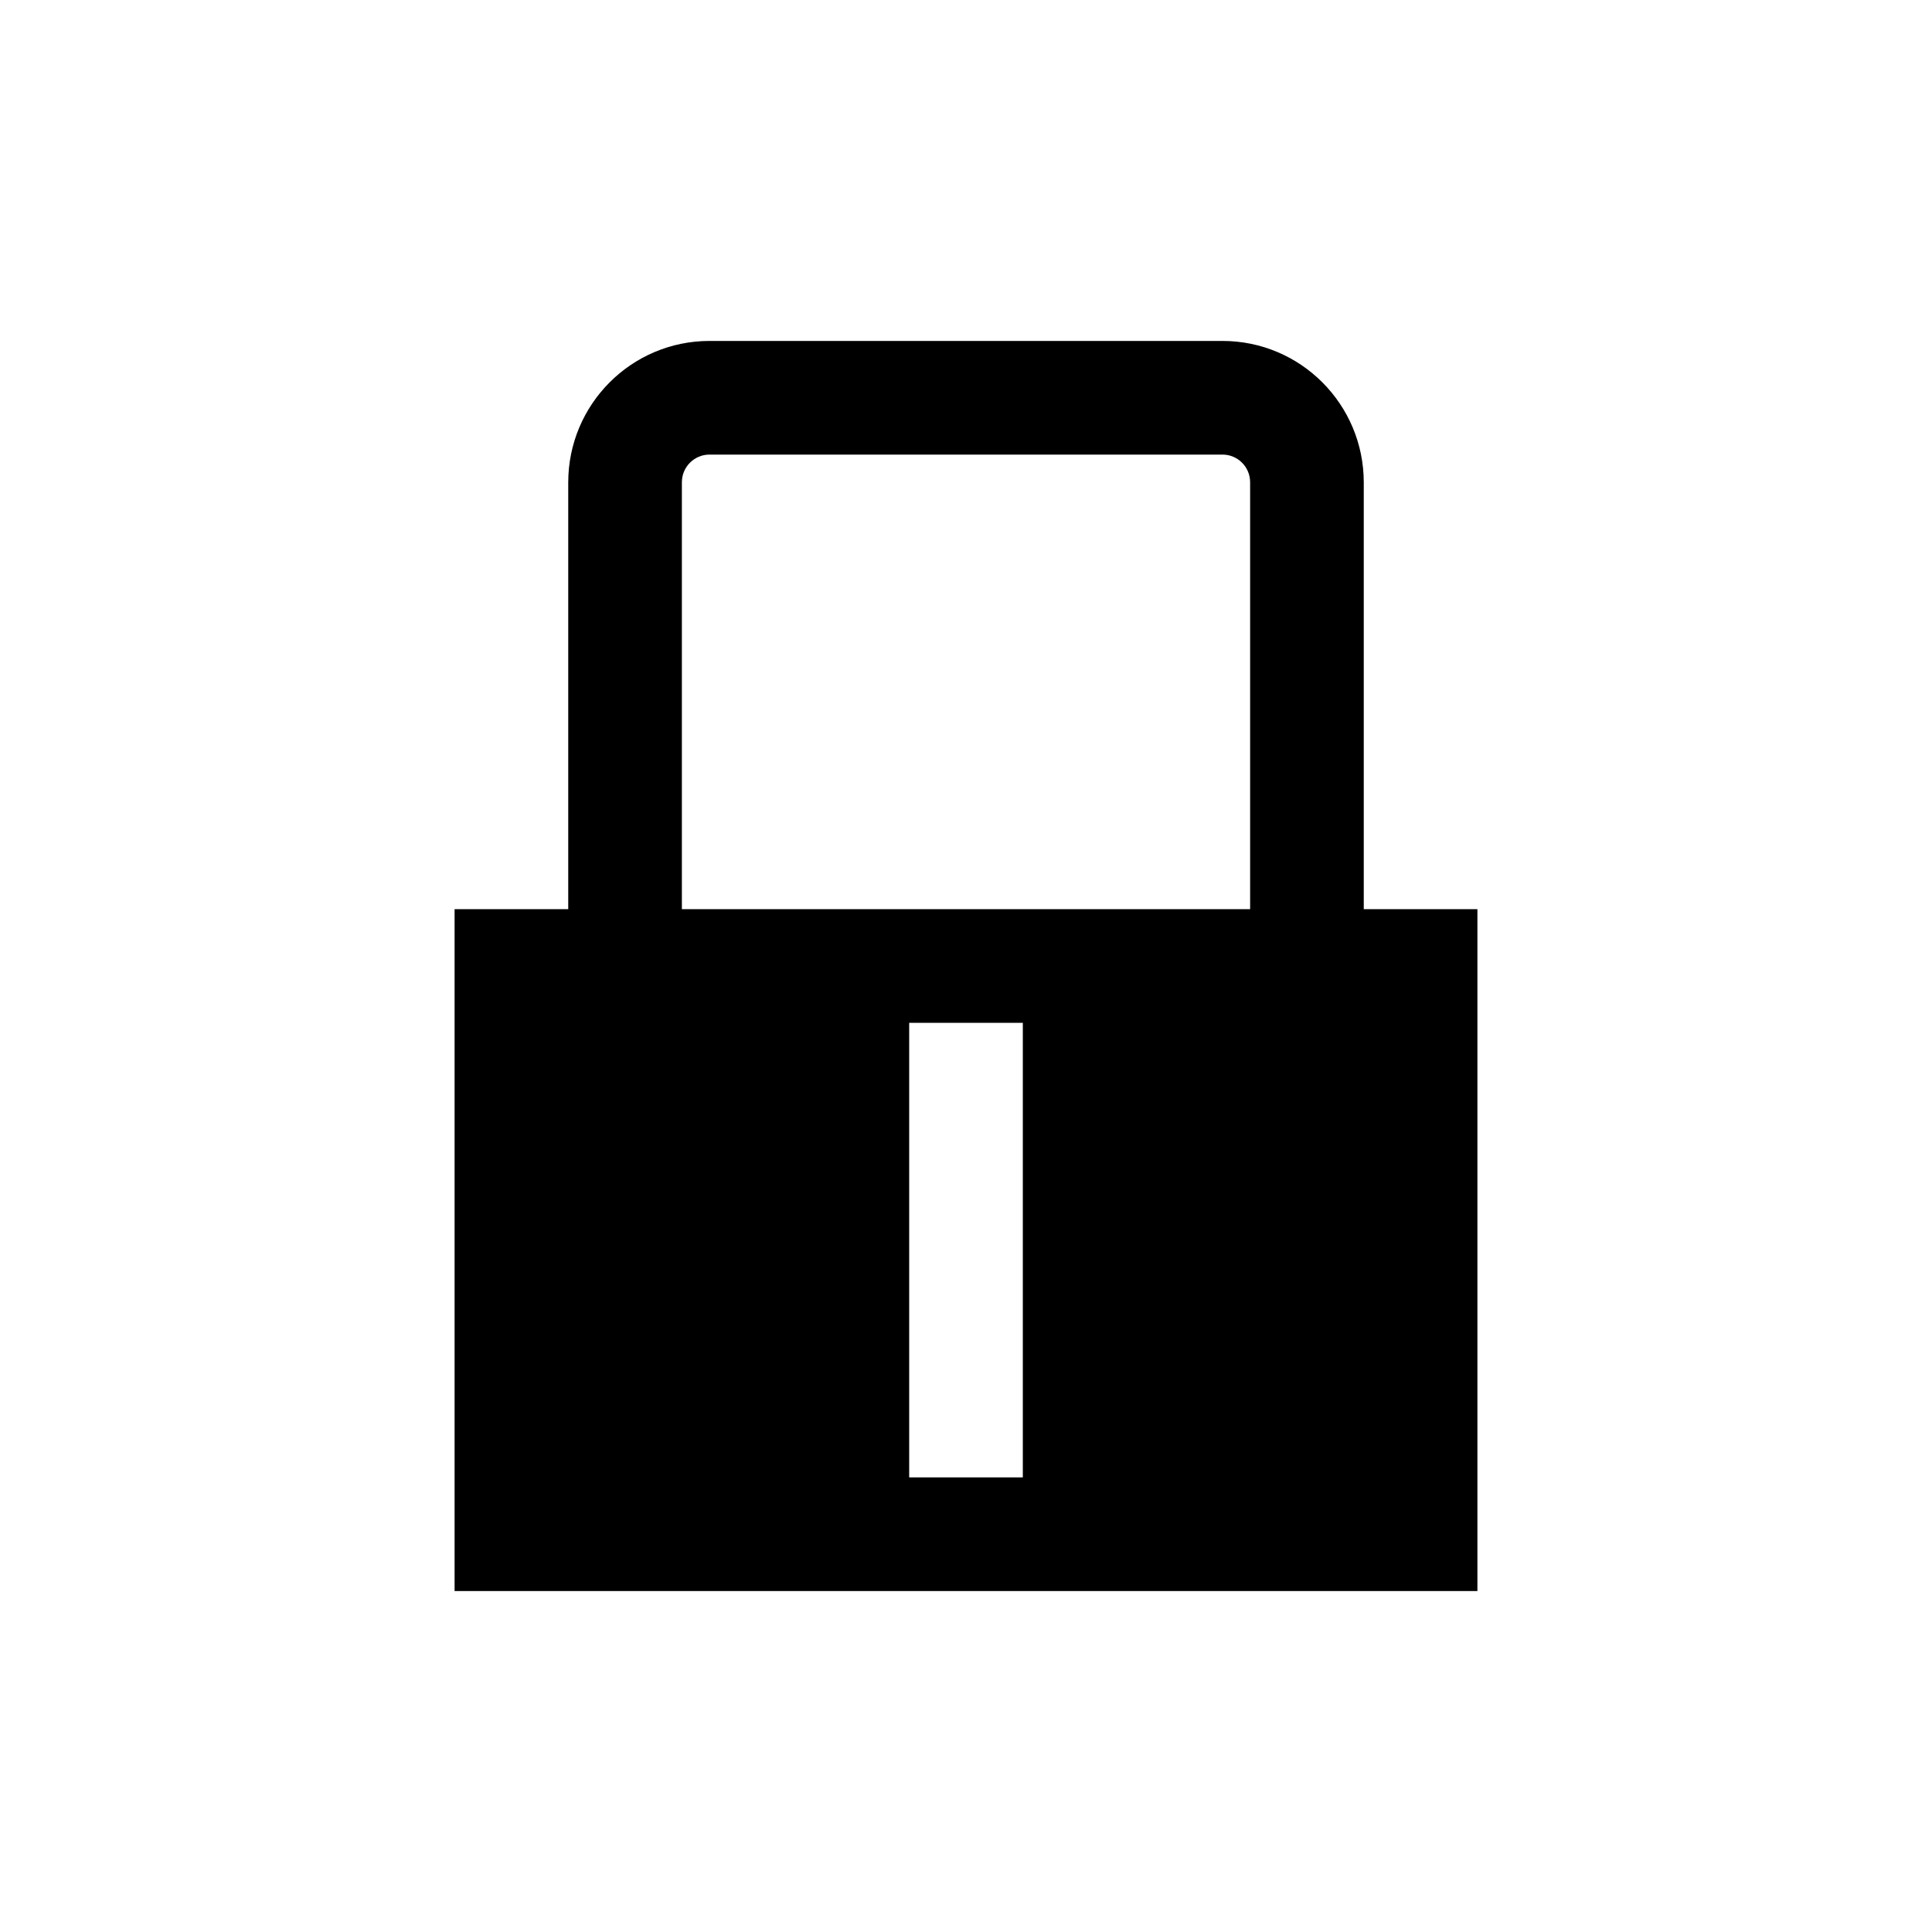 <svg xmlns="http://www.w3.org/2000/svg" viewBox="0 0 17 17"><path d="M12 8V4.245C12 3.558 11.444 3 10.757 3H6.243C5.556 3 5 3.558 5 4.245V8H4v6h9V8h-1zm-3 5H8V9h1v4zm2-5H6V4.243C6 4.109 6.109 4 6.243 4h4.514c.134 0 .243.109.243.243V8z"/></svg>